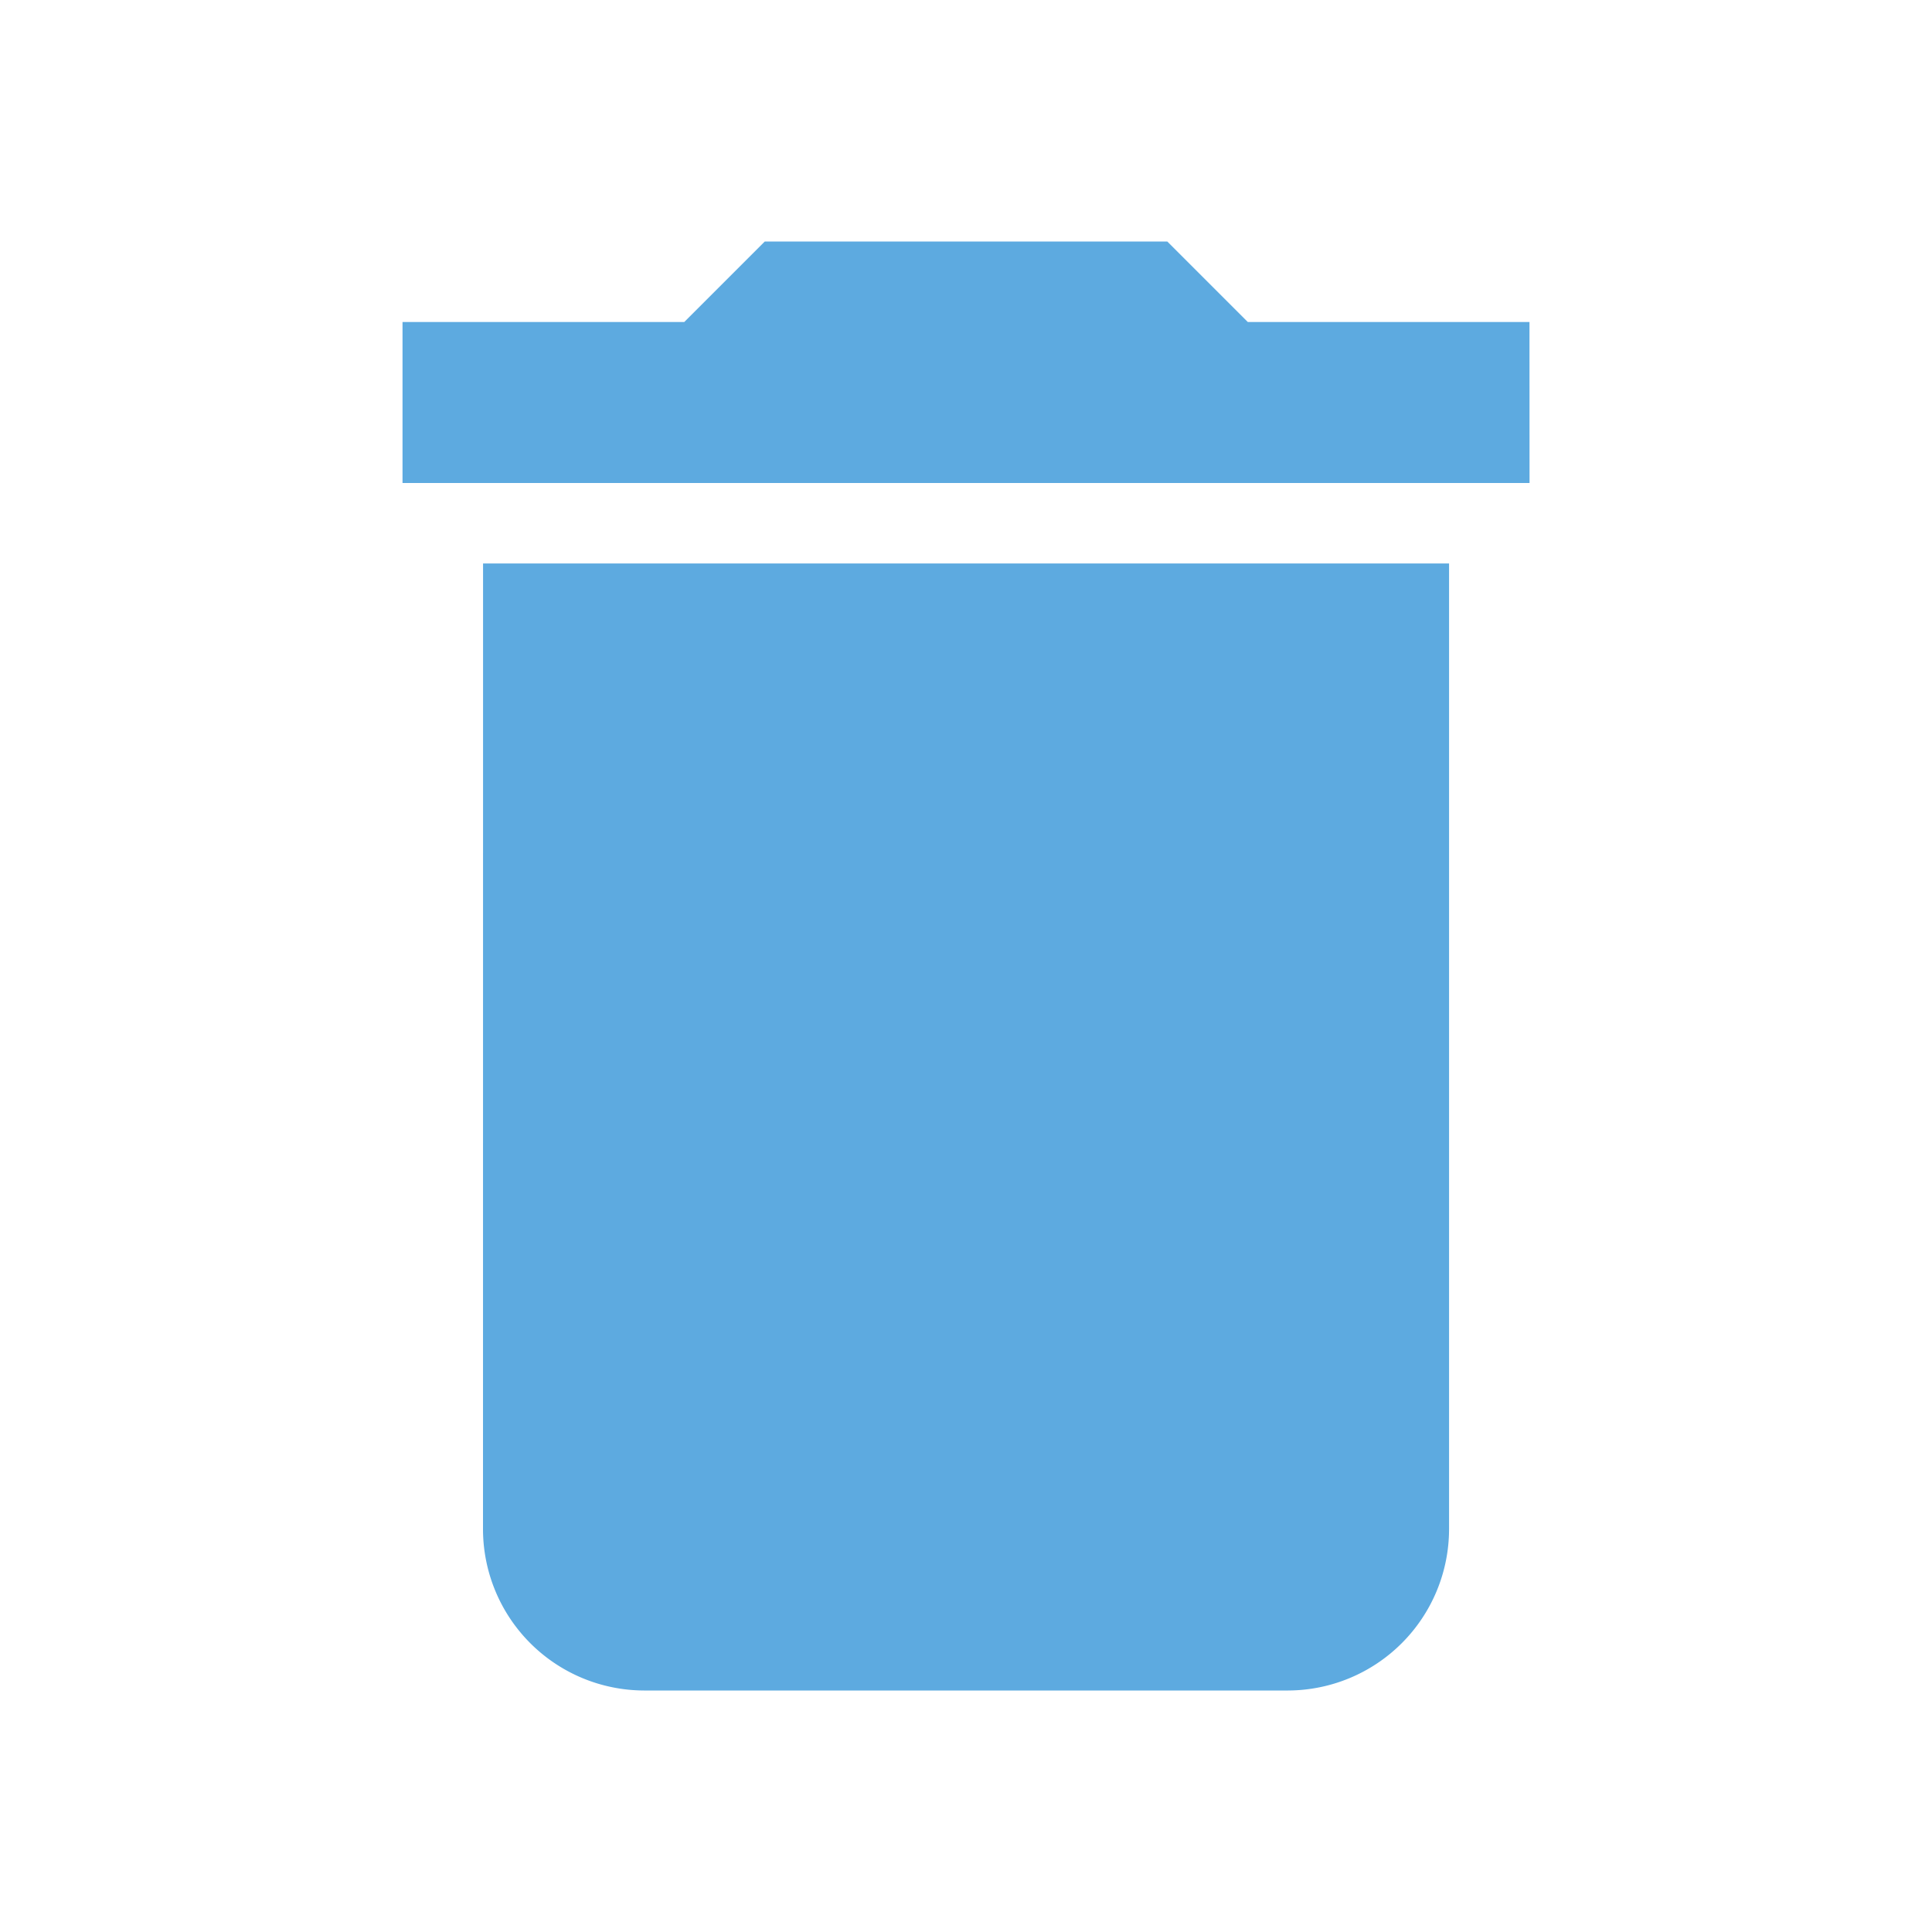 <svg xmlns="http://www.w3.org/2000/svg" width="32" height="32" viewBox="0 0 32 32"><defs><style>.a{fill:#5daae0;}.b{fill:none;}</style></defs><g transform="translate(-1860 -472)"><path class="a" d="M6.333,24.333A2.675,2.675,0,0,0,9,27H19.667a2.675,2.675,0,0,0,2.667-2.667v-16h-16Zm17.333-20H19L17.667,3H11L9.667,4.333H5V7H23.667Z" transform="translate(1861.667 473)"/><path class="b" d="M0,0H32V32H0Z" transform="translate(1860 472)"/></g></svg>